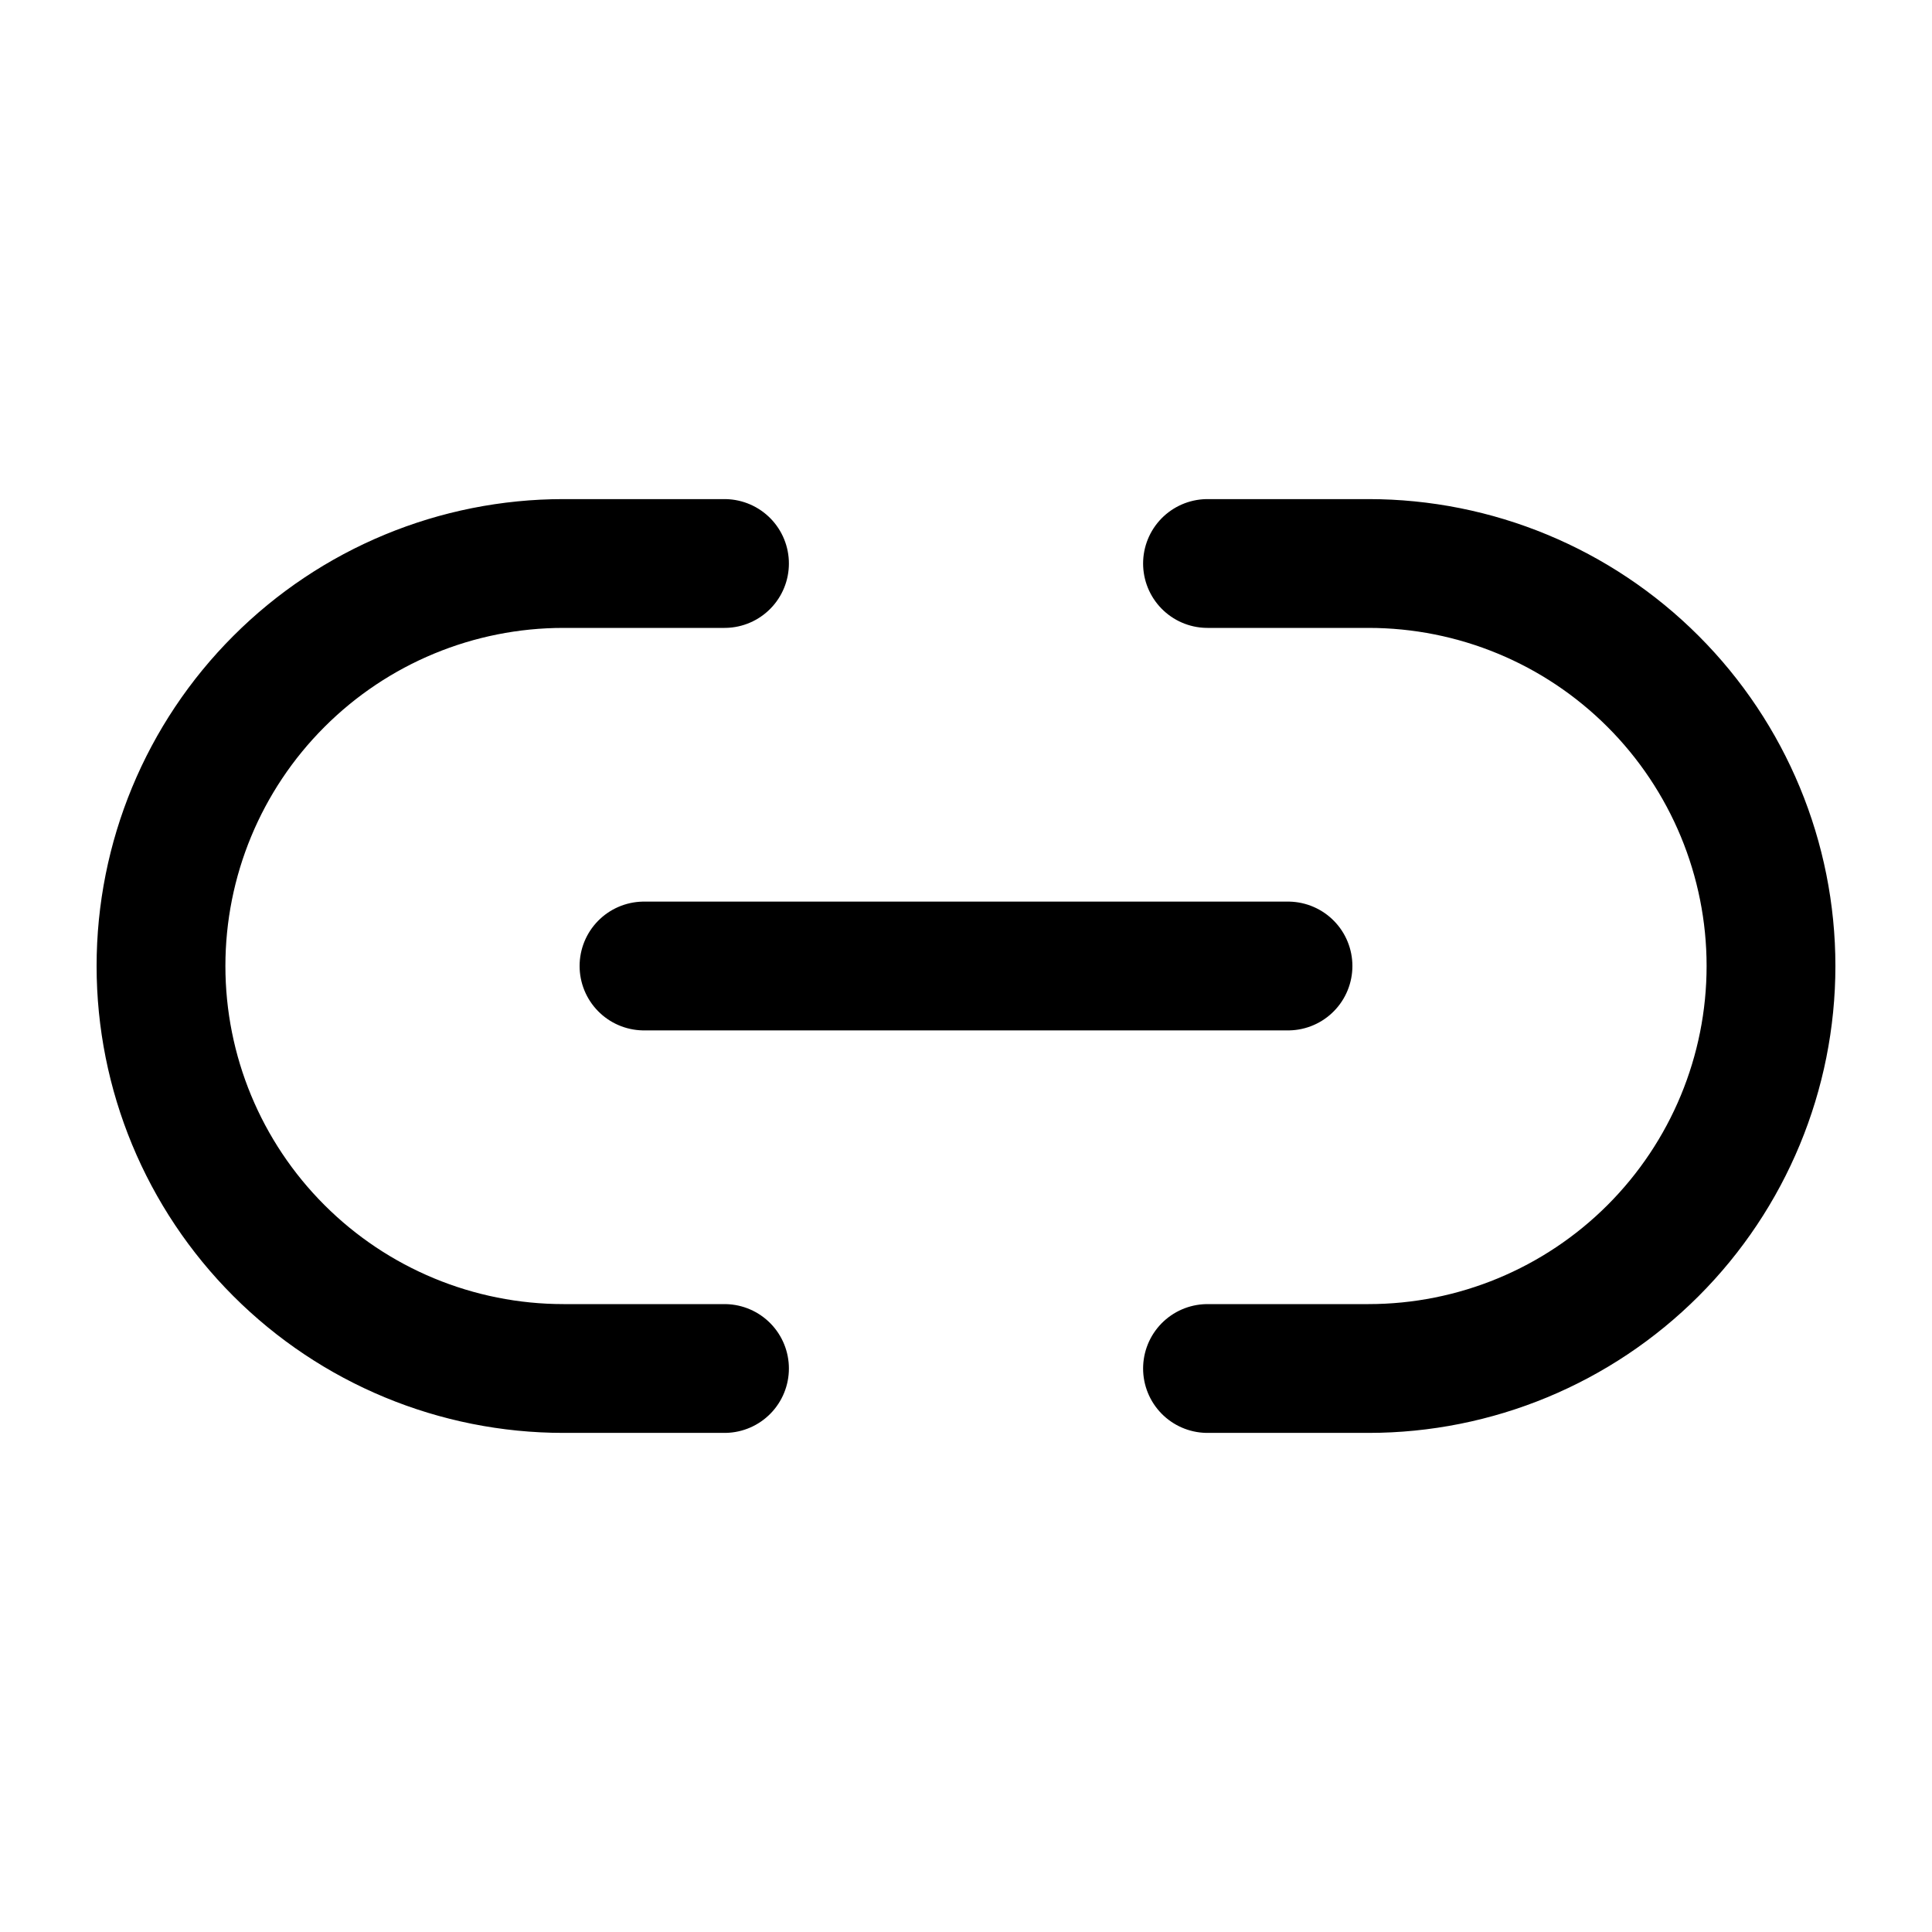 <svg width="30" height="30" viewBox="0 0 30 30" fill="none" xmlns="http://www.w3.org/2000/svg">
<path d="M11.25 21.25H8.75C7.092 21.25 5.503 20.591 4.331 19.419C3.158 18.247 2.5 16.658 2.5 15C2.5 13.342 3.158 11.753 4.331 10.581C5.503 9.408 7.092 8.75 8.75 8.75H11.25M18.75 8.75H21.25C22.908 8.75 24.497 9.408 25.669 10.581C26.841 11.753 27.5 13.342 27.5 15C27.5 16.658 26.841 18.247 25.669 19.419C24.497 20.591 22.908 21.25 21.25 21.25H18.75M10 15H20" stroke="black" stroke-width="2" stroke-linecap="round" stroke-linejoin="round"/>
</svg>
